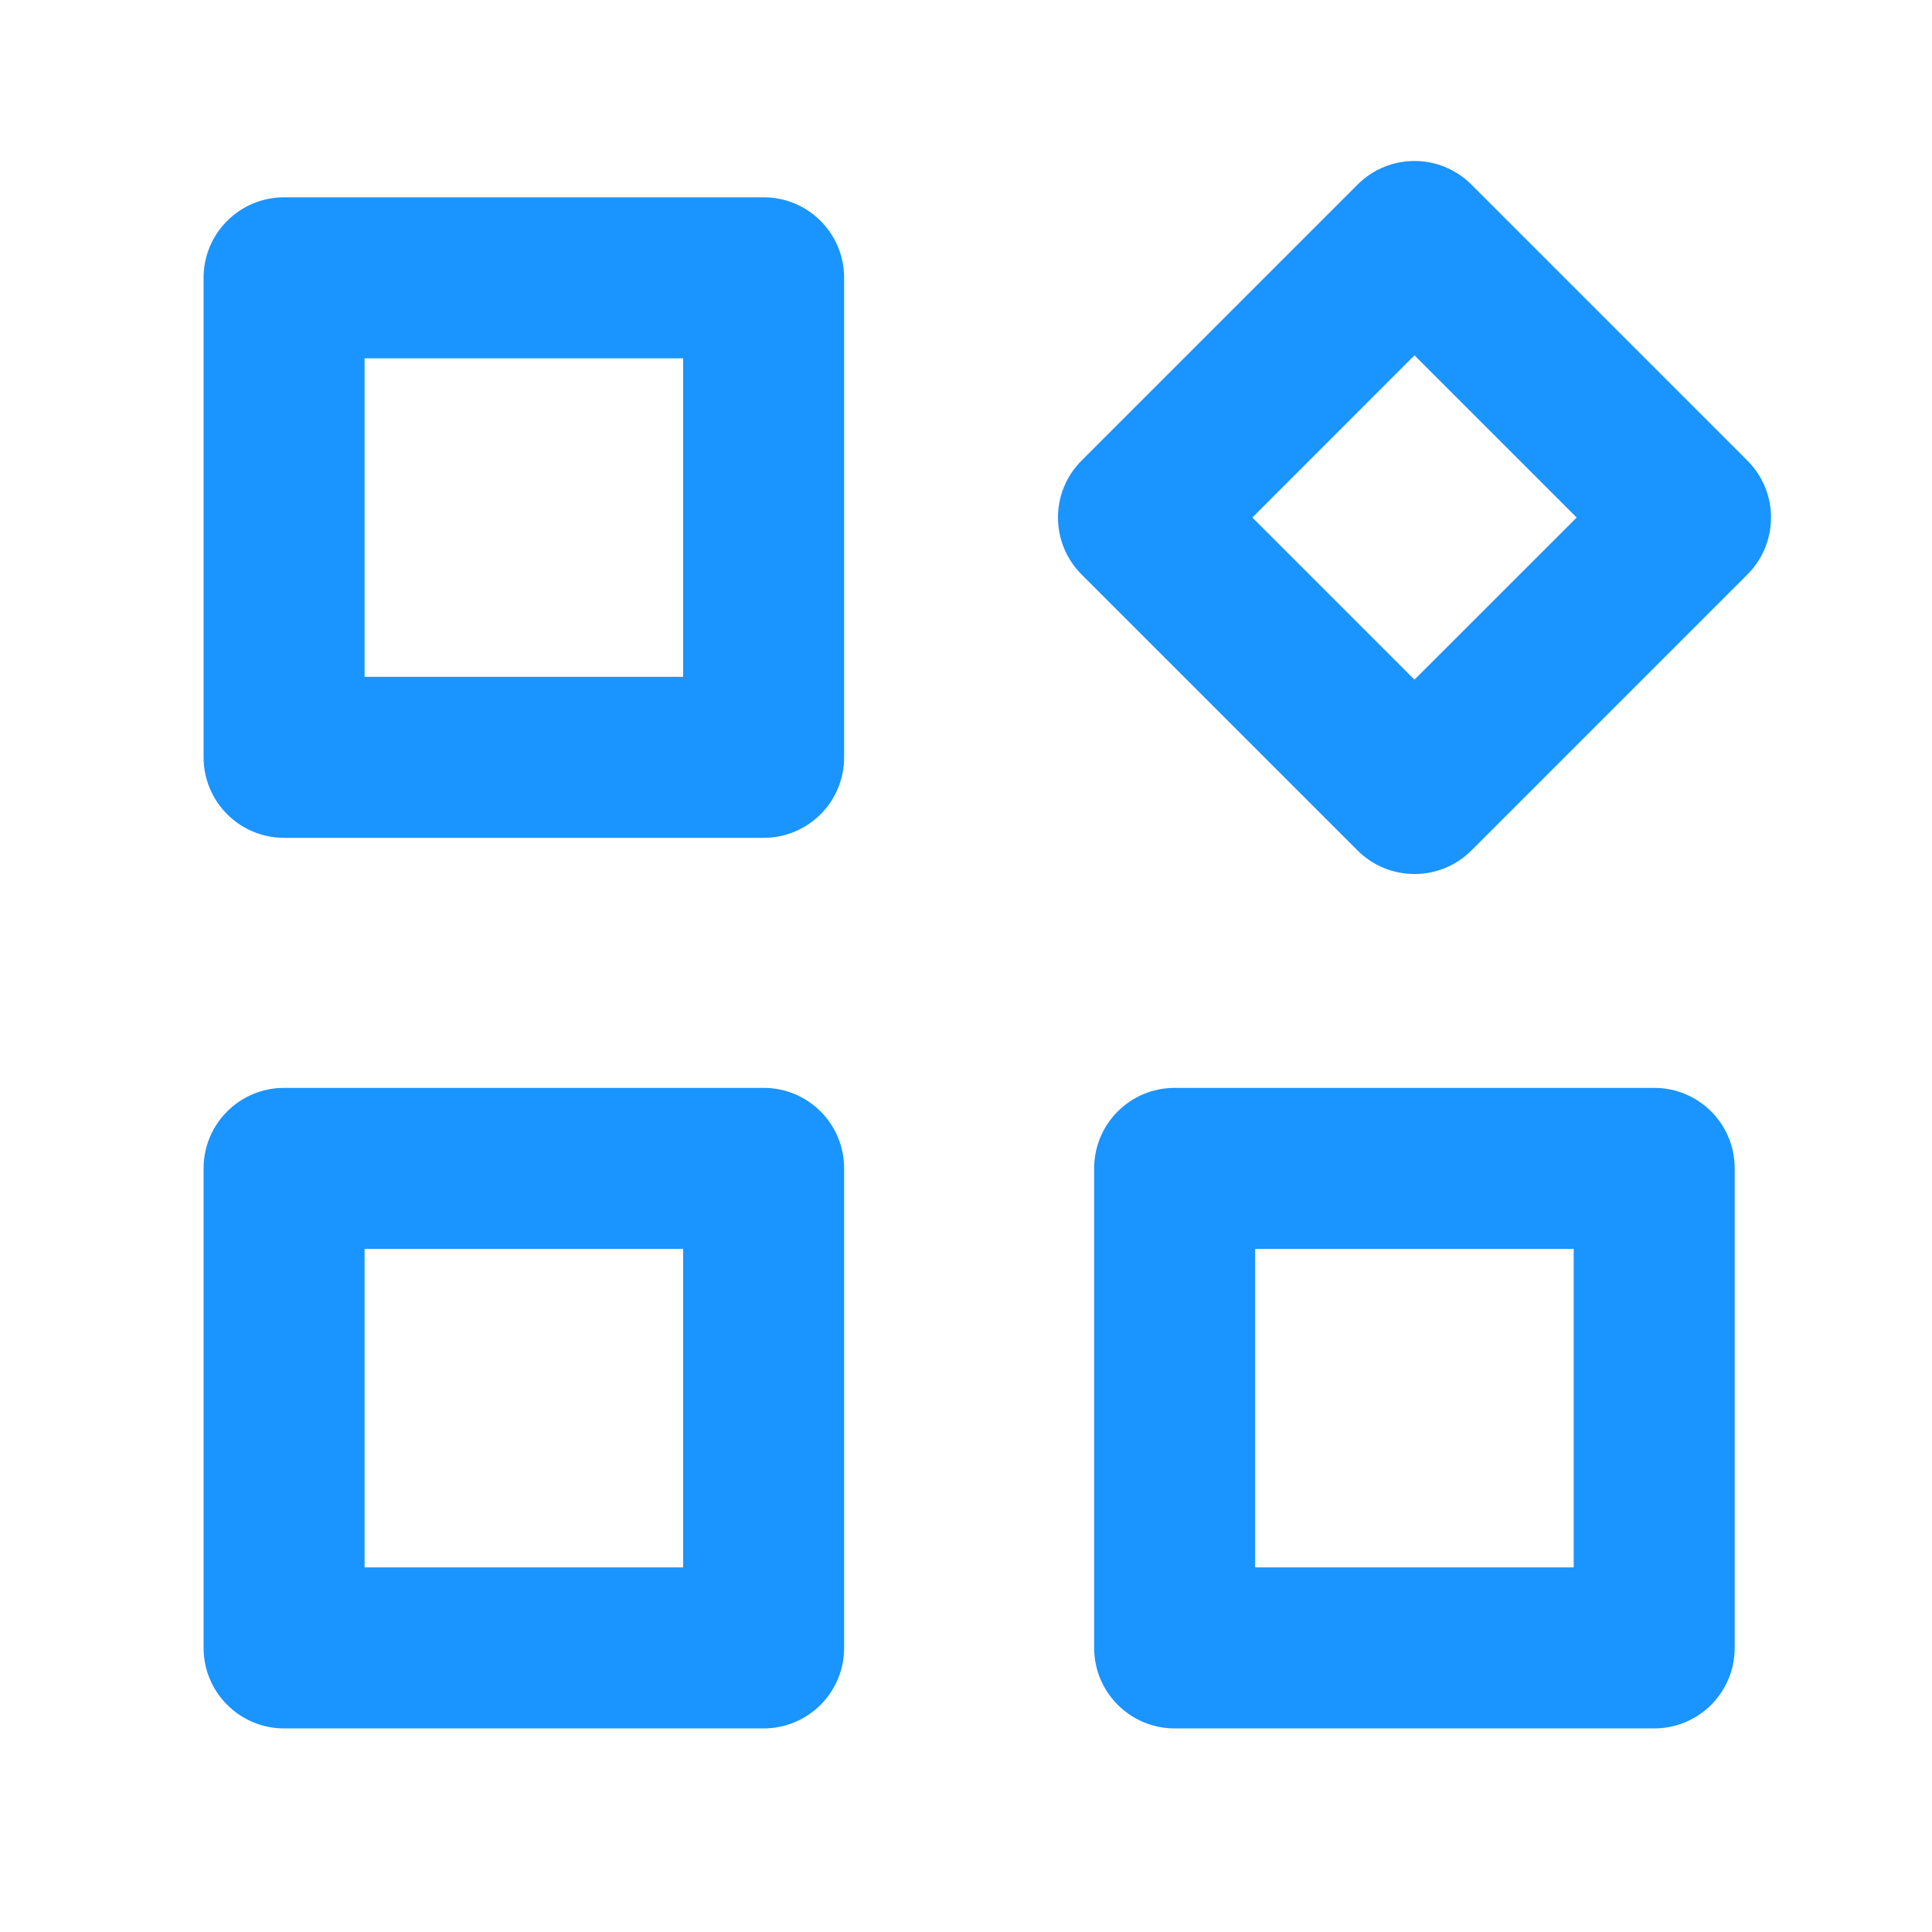 <svg width="24" height="24" viewBox="0 0 24 24" fill="none"
  xmlns="http://www.w3.org/2000/svg">
  <path fill-rule="evenodd" clip-rule="evenodd" d="M2.529 3.451C2.529 2.898 2.977 2.451 3.529 2.451H9.486C10.039 2.451 10.486 2.898 10.486 3.451V9.408C10.486 9.96 10.039 10.408 9.486 10.408H3.529C2.977 10.408 2.529 9.96 2.529 9.408V3.451ZM4.529 4.451V8.408H8.486V4.451H4.529Z" fill="#1A94FF"/>
  <path fill-rule="evenodd" clip-rule="evenodd" d="M16.864 2.293C17.255 1.902 17.888 1.902 18.278 2.293L21.707 5.722C22.098 6.112 22.098 6.745 21.707 7.136L18.278 10.565C17.888 10.955 17.255 10.955 16.864 10.565L13.435 7.136C13.045 6.745 13.045 6.112 13.435 5.722L16.864 2.293ZM17.571 4.414L15.557 6.429L17.571 8.443L19.586 6.429L17.571 4.414Z" fill="#1A94FF"/>
  <path fill-rule="evenodd" clip-rule="evenodd" d="M13.592 14.514C13.592 13.961 14.04 13.514 14.592 13.514H20.549C21.102 13.514 21.549 13.961 21.549 14.514V20.471C21.549 21.023 21.102 21.471 20.549 21.471H14.592C14.04 21.471 13.592 21.023 13.592 20.471V14.514ZM15.592 15.514V19.471H19.549V15.514H15.592Z" fill="#1A94FF"/>
  <path fill-rule="evenodd" clip-rule="evenodd" d="M2.529 14.514C2.529 13.961 2.977 13.514 3.529 13.514H9.486C10.039 13.514 10.486 13.961 10.486 14.514V20.471C10.486 21.023 10.039 21.471 9.486 21.471H3.529C2.977 21.471 2.529 21.023 2.529 20.471V14.514ZM4.529 15.514V19.471H8.486V15.514H4.529Z" fill="#1A94FF"/>
</svg>
